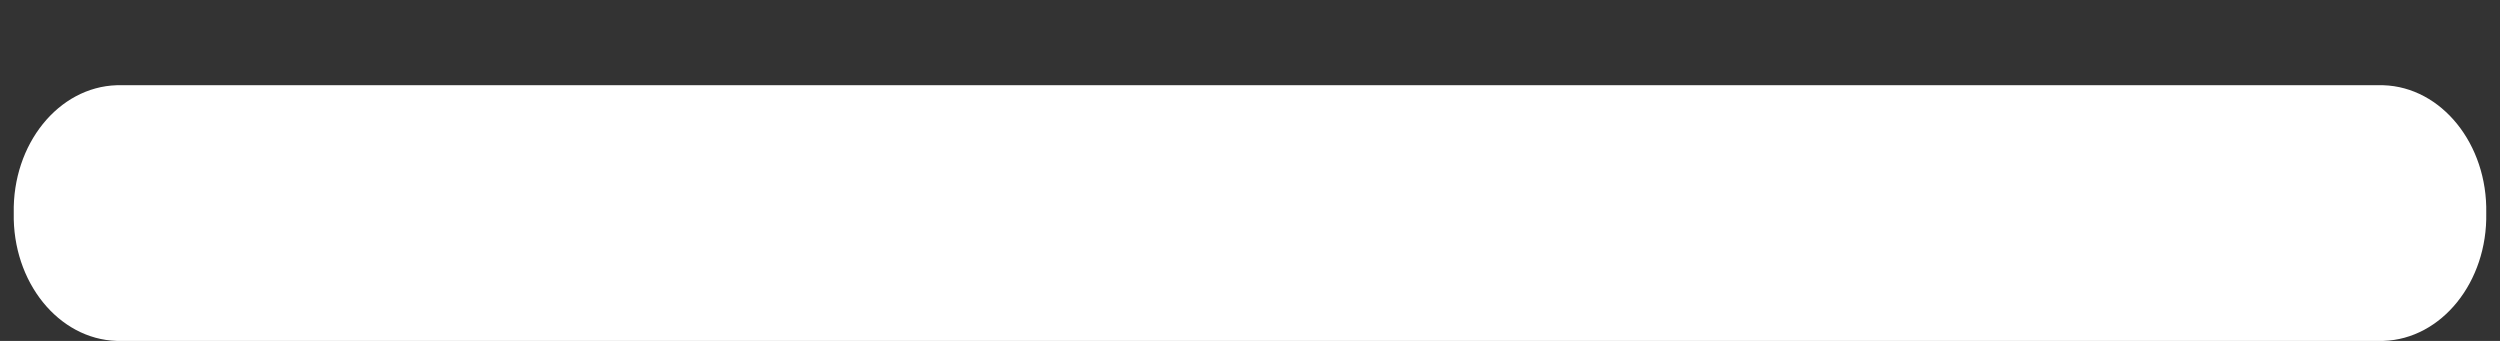 ﻿<?xml version="1.0" encoding="utf-8"?>
<svg version="1.1" xmlns:xlink="http://www.w3.org/1999/xlink" width="22px" height="3px" xmlns="http://www.w3.org/2000/svg">
  <rect width="100%" height="100%" fill="#333333" stroke="none"/>
  <g transform="matrix(1 0 0 1 -147 -399 )">
    <path d="M 21.879 1.875  C 21.891 2.481  21.486 2.984  20.973 3  L 1.027 3  C 0.514 2.984  0.109 2.481  0.121 1.875  C 0.109 1.269  0.514 0.766  1.027 0.75  L 20.973 0.75  C 21.486 0.766  21.891 1.269  21.879 1.875  Z " fill-rule="nonzero" fill="#ffffff" stroke="none" transform="matrix(1 0 0 1 147 399 )" />
  </g>
</svg>